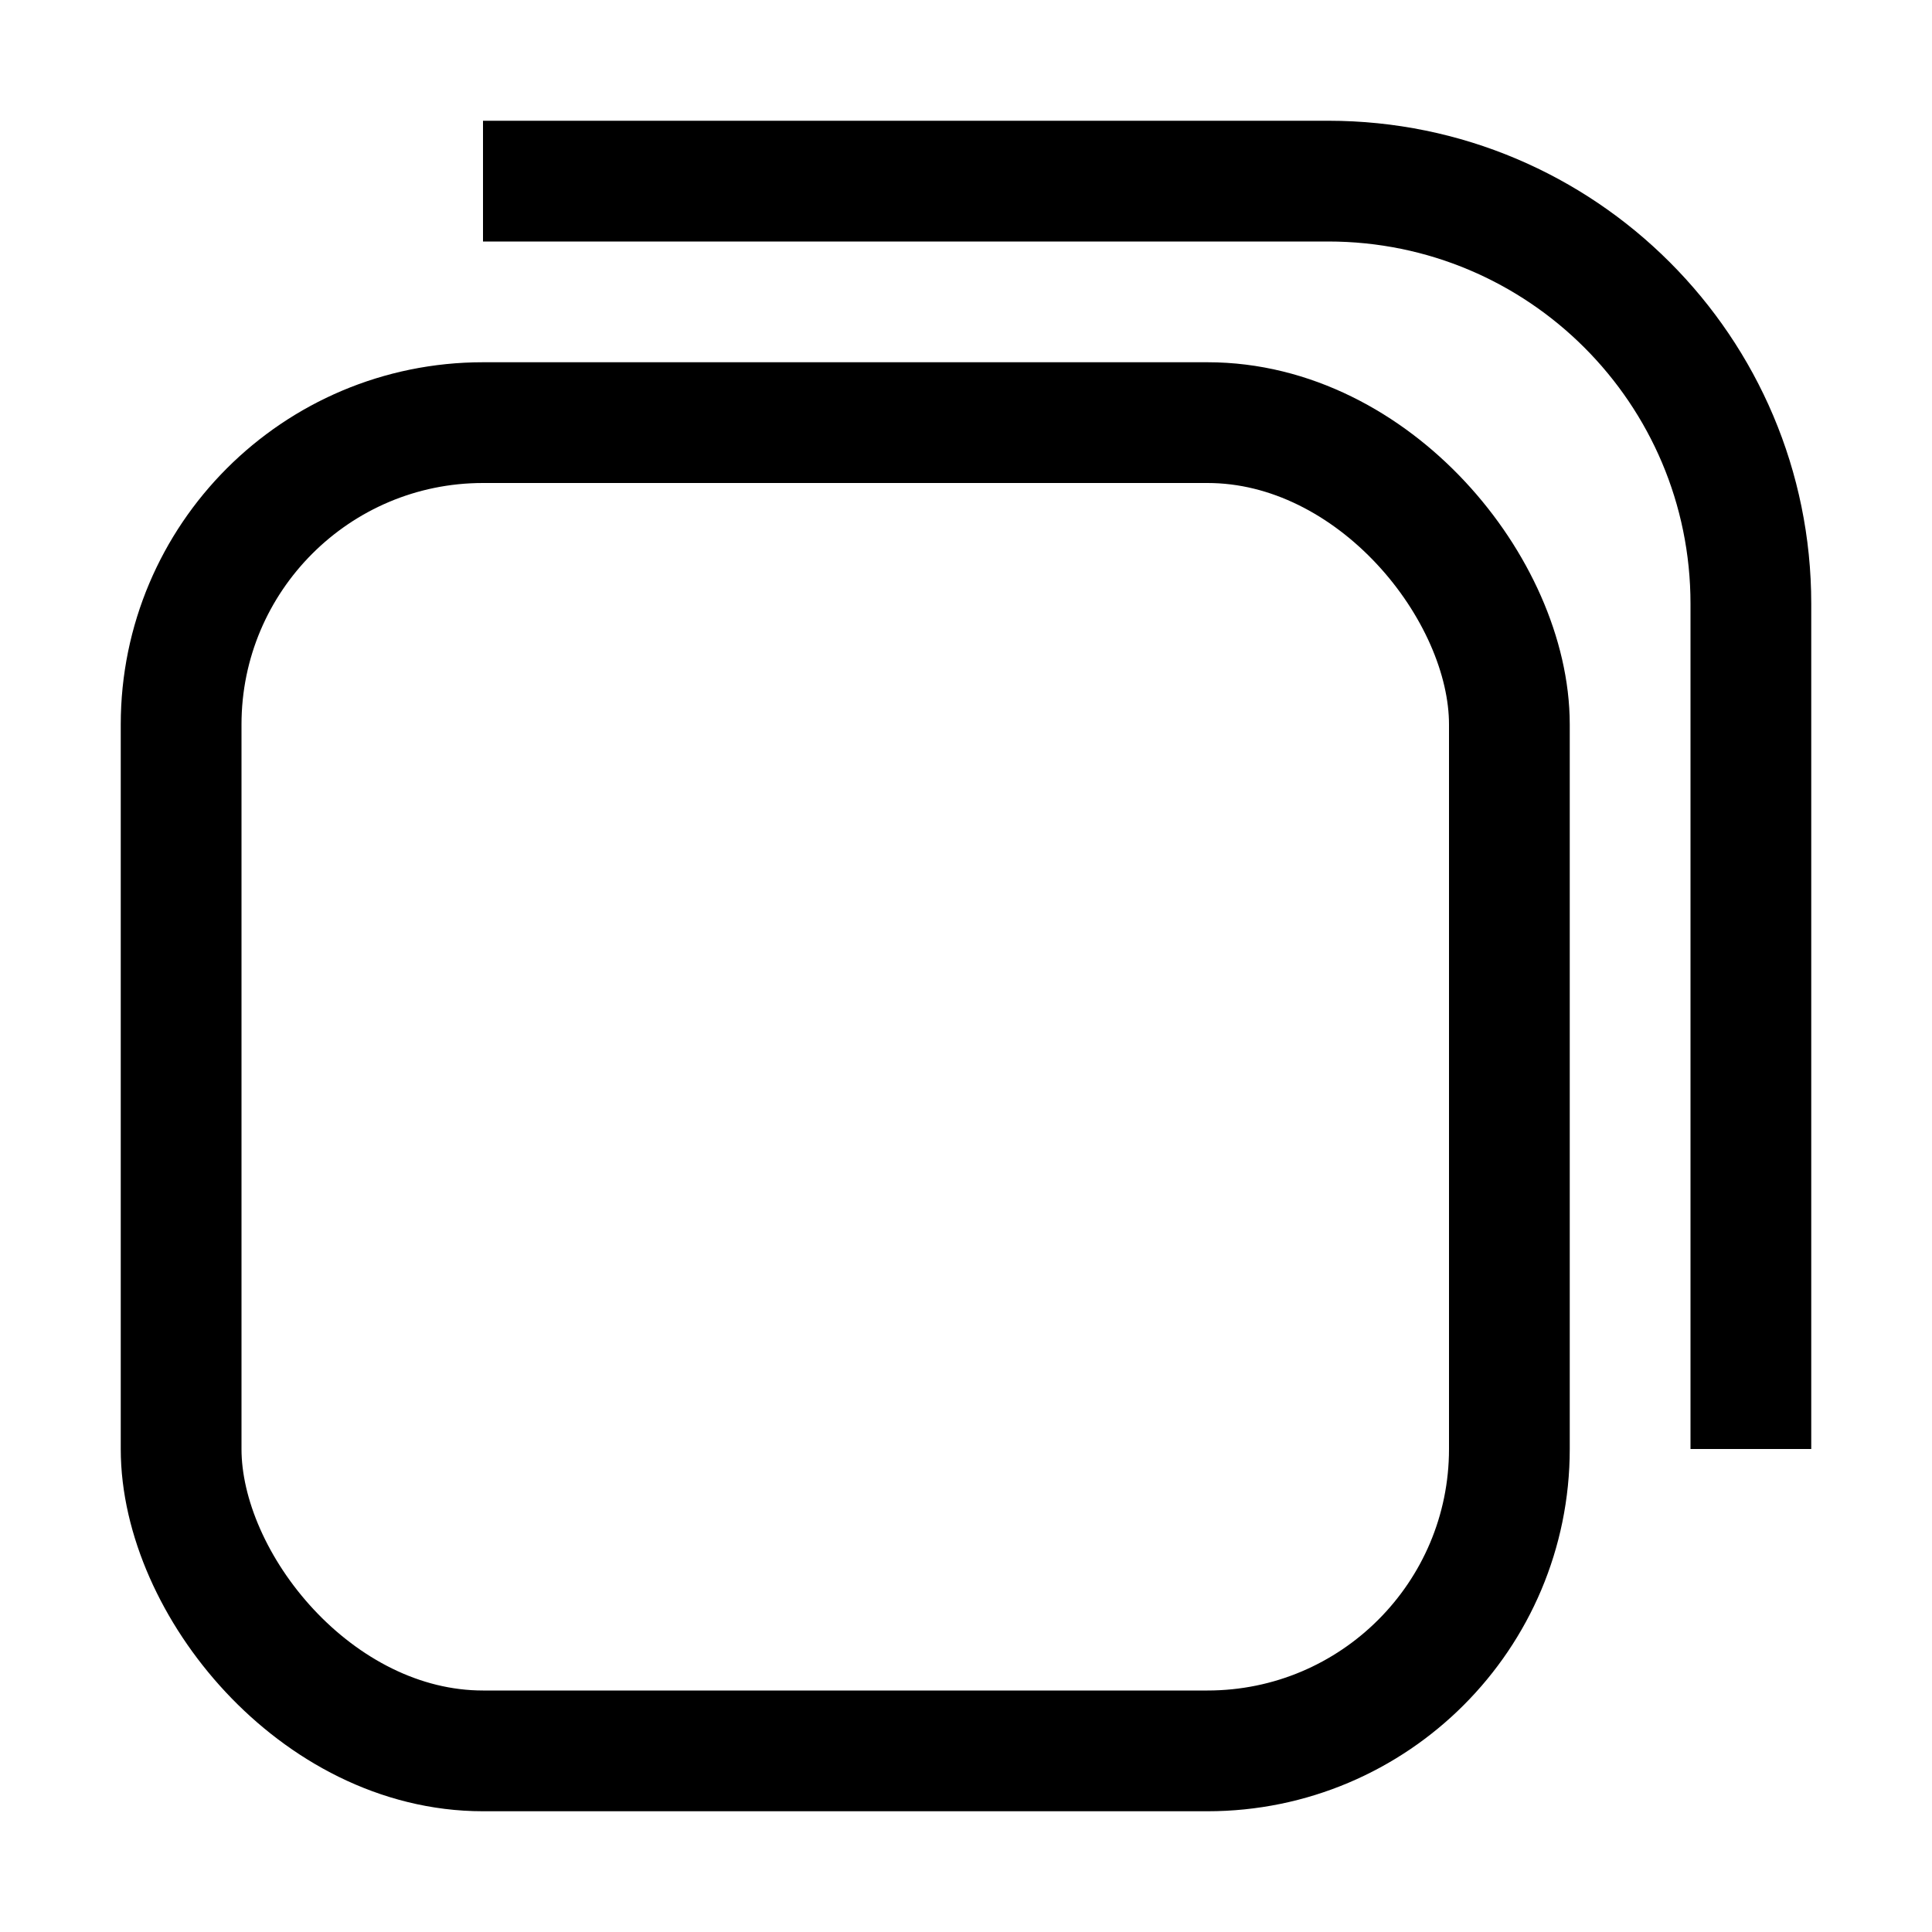 <svg width="16" height="16" viewBox="0 0 16 16" fill="none" xmlns="http://www.w3.org/2000/svg">
<path fill-rule="evenodd" clip-rule="evenodd" d="M4 2H11C12.657 2 14 3.343 14 5V12H15V5C15 2.791 13.209 1 11 1H4V2Z" fill="currentcolor"/>
<rect x="1.5" y="3.5" width="11" height="11" rx="2.5" stroke="currentcolor"/>
</svg>
